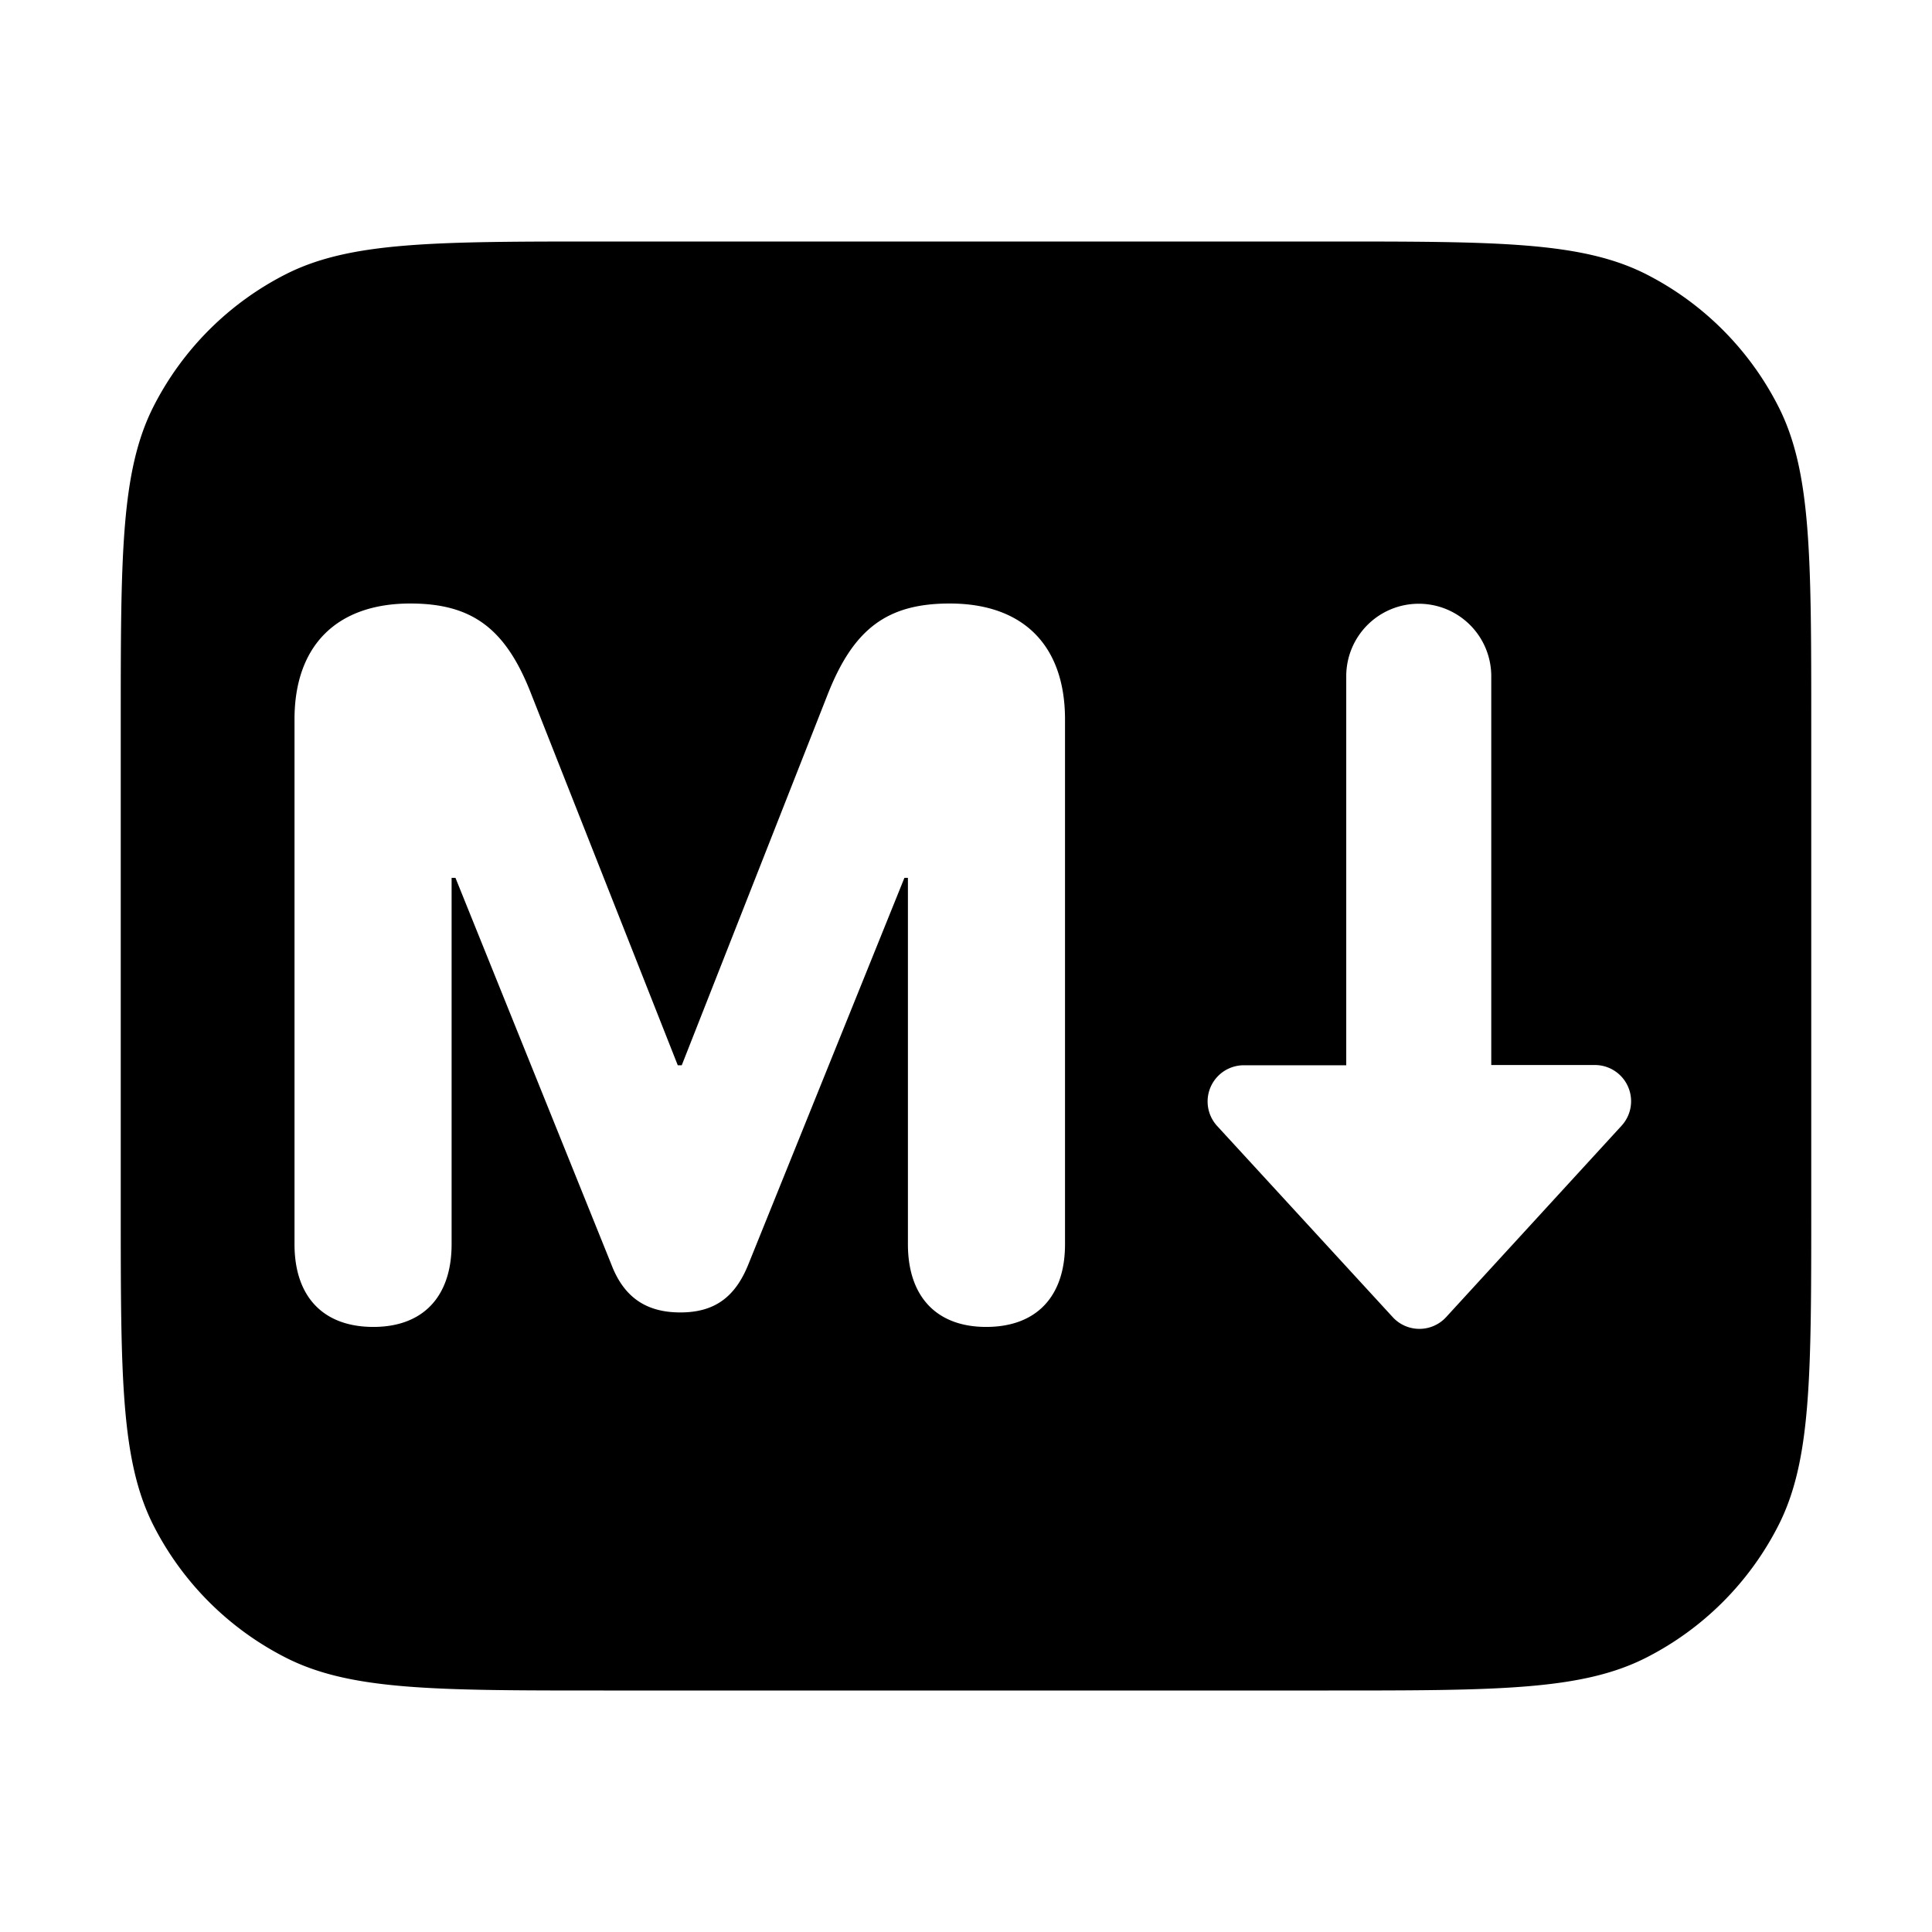 <svg xmlns="http://www.w3.org/2000/svg" width="16" height="16" fill="currentColor" viewBox="0 0 16 16"><path fill-rule="evenodd" d="M1 6c0-1.4 0-2.1.272-2.635a2.5 2.5 0 0 1 1.093-1.093C2.9 2 3.6 2 5 2h6c1.4 0 2.1 0 2.635.272a2.5 2.5 0 0 1 1.092 1.093C15 3.9 15 4.6 15 6v4c0 1.4 0 2.1-.273 2.635a2.5 2.5 0 0 1-1.092 1.092C13.1 14 12.4 14 11 14H5c-1.4 0-2.1 0-2.635-.273a2.5 2.5 0 0 1-1.093-1.092C1 12.1 1 11.4 1 10V6Zm2.092 4.989c-.415 0-.653-.25-.653-.685V5.957c0-.608.347-.959.959-.959.515 0 .793.21 1.003.754l1.212 3.07h.033l1.208-3.07c.214-.544.492-.754 1.011-.754.609 0 .955.347.955.96v4.346c0 .435-.238.685-.653.685-.41 0-.648-.25-.648-.685V7.27H7.49l-1.292 3.2c-.11.274-.282.399-.564.399s-.468-.125-.572-.4L3.772 7.27H3.74v3.034c0 .435-.237.685-.648.685ZM11.75 5a.6.6 0 0 1 .6.6v3.22h.858a.3.3 0 0 1 .22.504l-1.452 1.584a.3.3 0 0 1-.442 0L10.08 9.325a.3.3 0 0 1 .221-.503h.848V5.6a.6.6 0 0 1 .6-.6Z" clip-rule="evenodd"/></svg>

